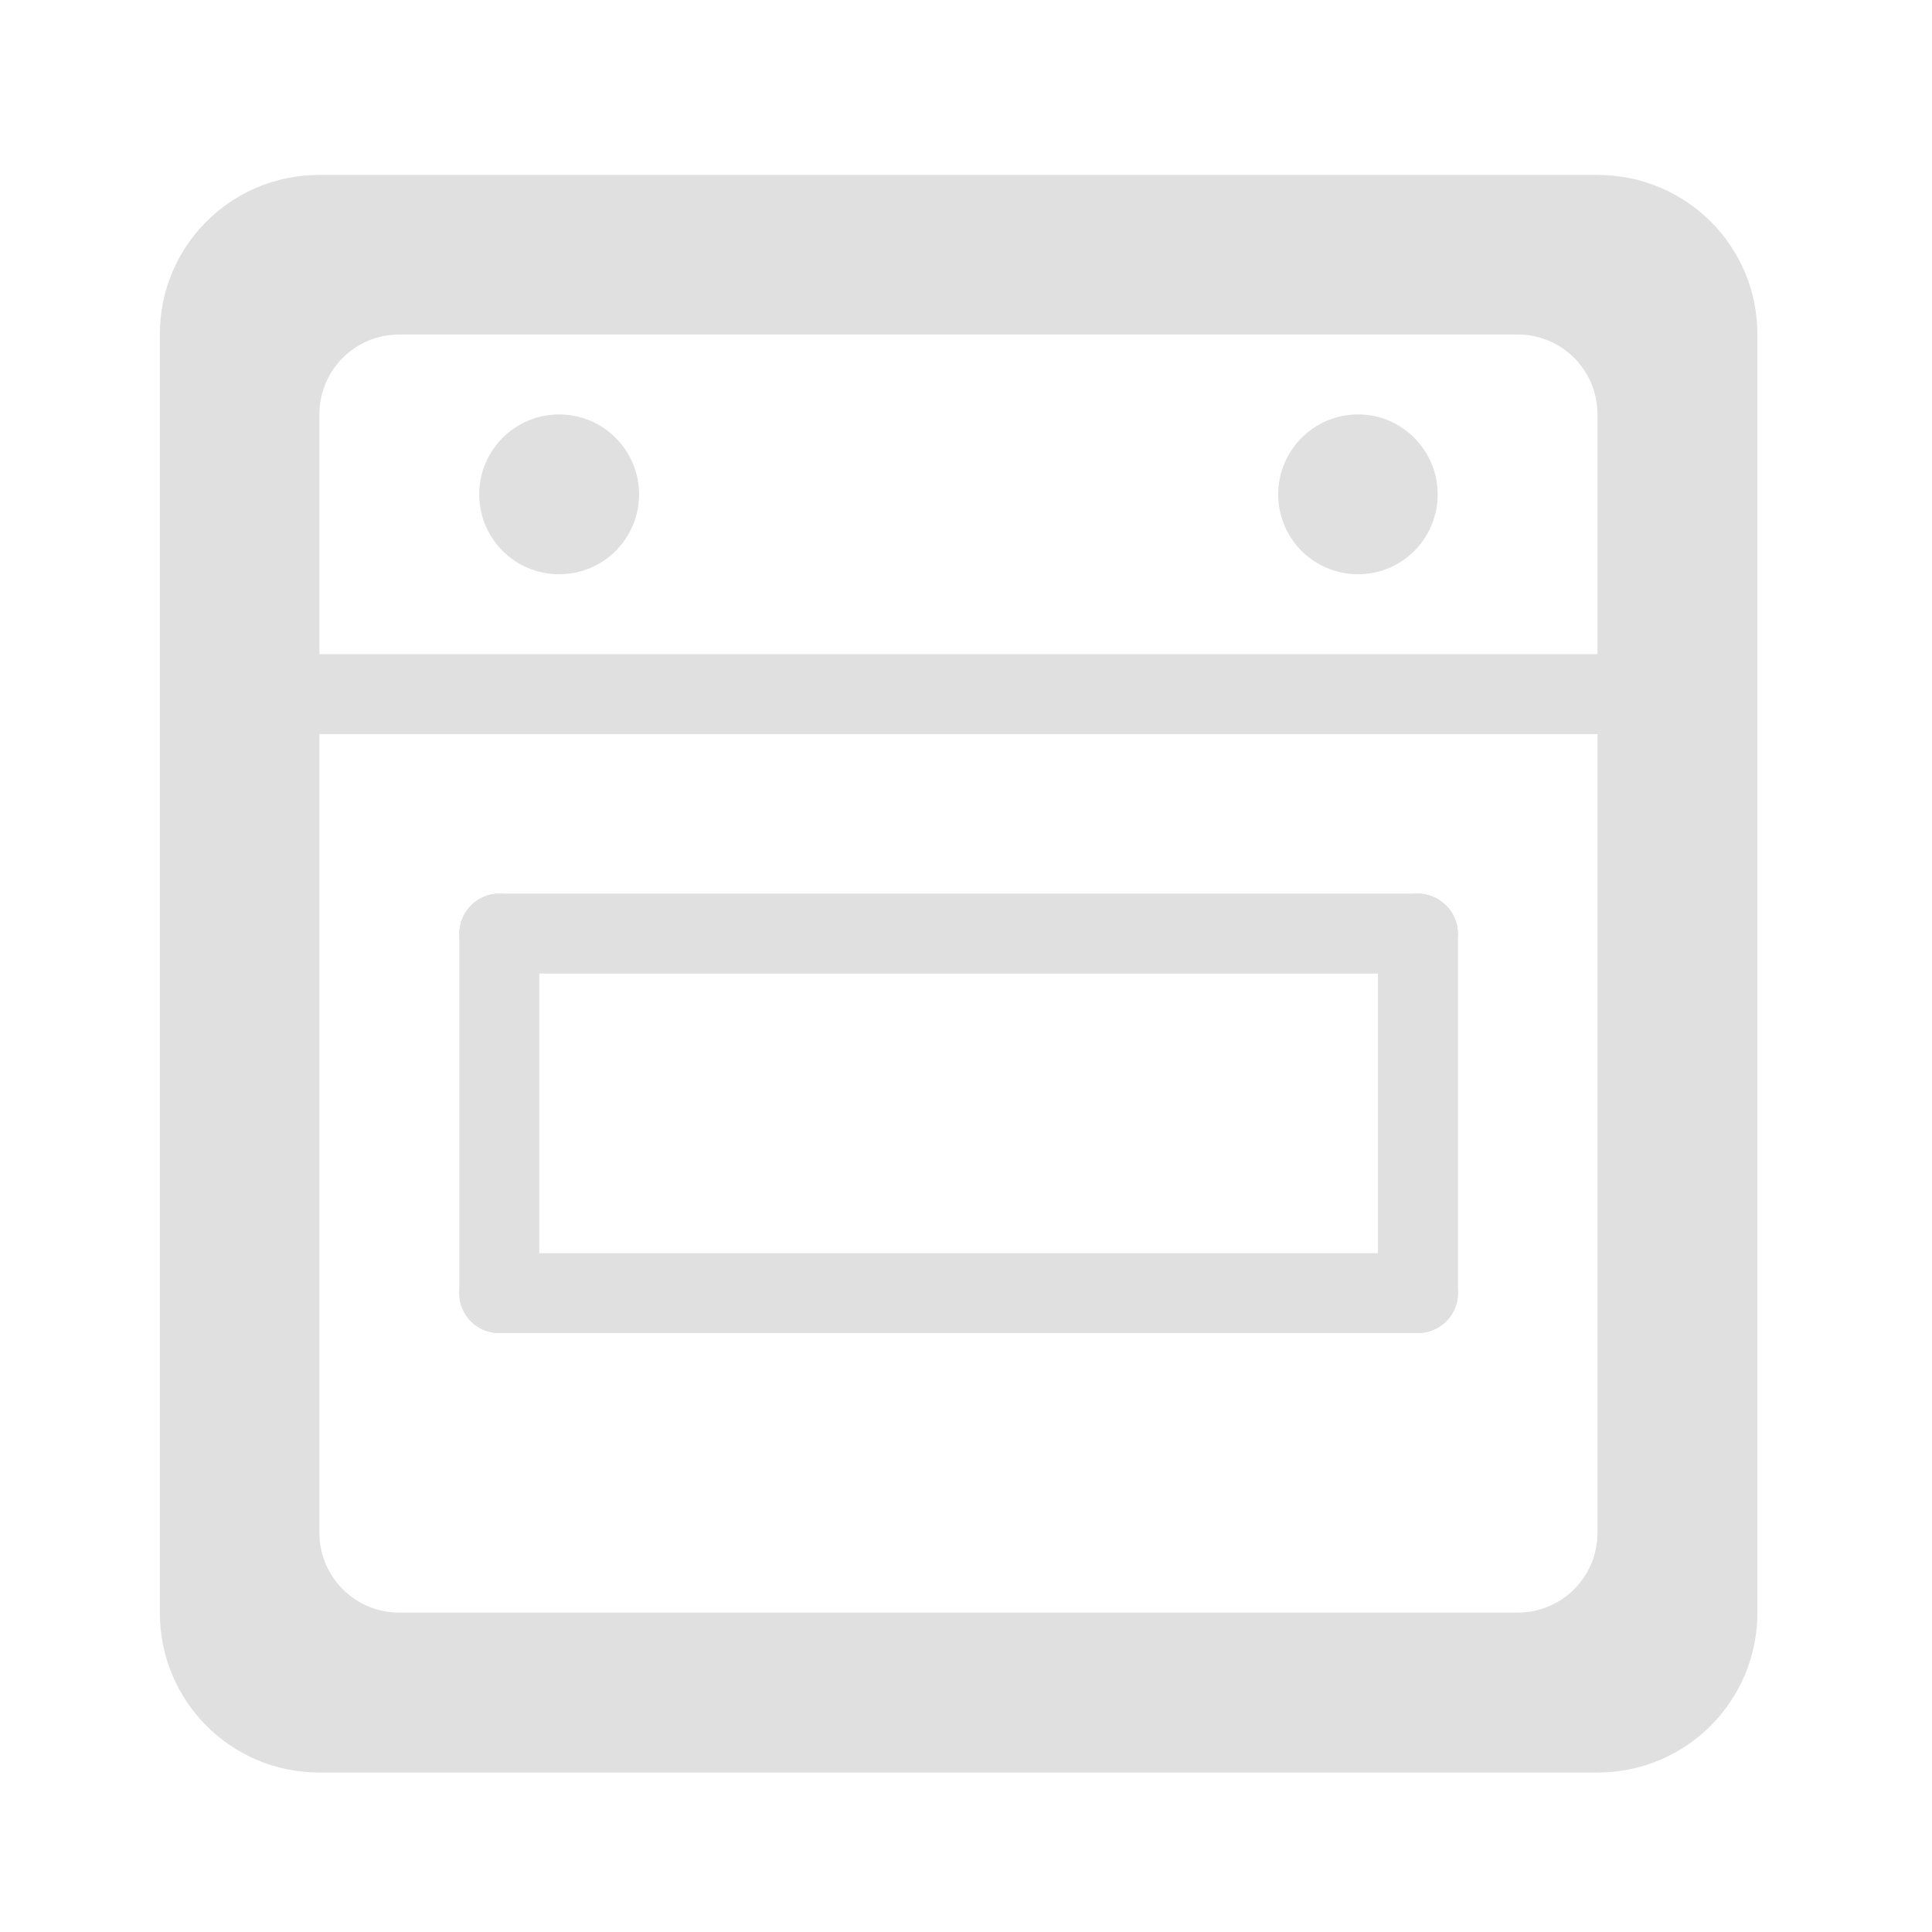 <?xml version="1.0" encoding="UTF-8"?>
<svg xmlns="http://www.w3.org/2000/svg" xmlns:xlink="http://www.w3.org/1999/xlink" width="22px" height="22px" viewBox="0 0 22 22" version="1.1">
<g id="surface1">
<path style=" stroke:none;fill-rule:nonzero;fill:rgb(87.843%,87.843%,87.843%);fill-opacity:1;" d="M 3.637 1.992 C 2.629 1.992 1.82 2.801 1.82 3.809 L 1.82 18.363 C 1.82 19.371 2.629 20.184 3.637 20.184 L 18.191 20.184 C 19.199 20.184 20.012 19.371 20.012 18.363 L 20.012 3.809 C 20.012 2.801 19.199 1.992 18.191 1.992 Z M 4.547 3.809 L 17.281 3.809 C 17.785 3.809 18.191 4.215 18.191 4.719 L 18.191 17.453 C 18.191 17.957 17.785 18.363 17.281 18.363 L 4.547 18.363 C 4.043 18.363 3.637 17.957 3.637 17.453 L 3.637 4.719 C 3.637 4.215 4.043 3.809 4.547 3.809 Z M 4.547 3.809 "/>
<path style=" stroke:none;fill-rule:nonzero;fill:rgb(87.843%,87.843%,87.843%);fill-opacity:1;" d="M 15.465 4.719 C 15.965 4.719 16.371 5.129 16.371 5.629 C 16.371 6.133 15.965 6.539 15.465 6.539 C 14.961 6.539 14.555 6.133 14.555 5.629 C 14.555 5.129 14.961 4.719 15.465 4.719 Z M 15.465 4.719 "/>
<path style=" stroke:none;fill-rule:nonzero;fill:rgb(87.843%,87.843%,87.843%);fill-opacity:1;" d="M 2.73 7.449 L 19.102 7.449 L 19.102 8.359 L 2.73 8.359 Z M 2.73 7.449 "/>
<path style=" stroke:none;fill-rule:nonzero;fill:rgb(87.843%,87.843%,87.843%);fill-opacity:1;" d="M 5.684 10.176 C 5.938 10.176 6.141 10.383 6.141 10.633 L 6.141 14.727 C 6.141 14.977 5.938 15.18 5.684 15.18 C 5.434 15.18 5.23 14.977 5.23 14.727 L 5.23 10.633 C 5.23 10.383 5.434 10.176 5.684 10.176 Z M 5.684 10.176 "/>
<path style=" stroke:none;fill-rule:nonzero;fill:rgb(87.843%,87.843%,87.843%);fill-opacity:1;" d="M 6.367 4.719 C 6.871 4.719 7.277 5.129 7.277 5.629 C 7.277 6.133 6.871 6.539 6.367 6.539 C 5.863 6.539 5.457 6.133 5.457 5.629 C 5.457 5.129 5.863 4.719 6.367 4.719 Z M 6.367 4.719 "/>
<path style=" stroke:none;fill-rule:nonzero;fill:rgb(87.843%,87.843%,87.843%);fill-opacity:1;" d="M 16.145 10.176 C 16.395 10.176 16.602 10.383 16.602 10.633 L 16.602 14.727 C 16.602 14.977 16.395 15.18 16.145 15.18 C 15.895 15.18 15.691 14.977 15.691 14.727 L 15.691 10.633 C 15.691 10.383 15.895 10.176 16.145 10.176 Z M 16.145 10.176 "/>
<path style=" stroke:none;fill-rule:nonzero;fill:rgb(87.843%,87.843%,87.843%);fill-opacity:1;" d="M 16.602 10.633 C 16.602 10.883 16.395 11.086 16.145 11.086 L 5.684 11.086 C 5.434 11.086 5.23 10.883 5.23 10.633 C 5.23 10.383 5.434 10.176 5.684 10.176 L 16.145 10.176 C 16.395 10.176 16.602 10.383 16.602 10.633 Z M 16.602 10.633 "/>
<path style=" stroke:none;fill-rule:nonzero;fill:rgb(87.843%,87.843%,87.843%);fill-opacity:1;" d="M 16.602 14.727 C 16.602 14.977 16.395 15.18 16.145 15.18 L 5.684 15.18 C 5.434 15.18 5.23 14.977 5.23 14.727 C 5.23 14.473 5.434 14.27 5.684 14.27 L 16.145 14.27 C 16.395 14.27 16.602 14.473 16.602 14.727 Z M 16.602 14.727 "/>
</g>
</svg>
